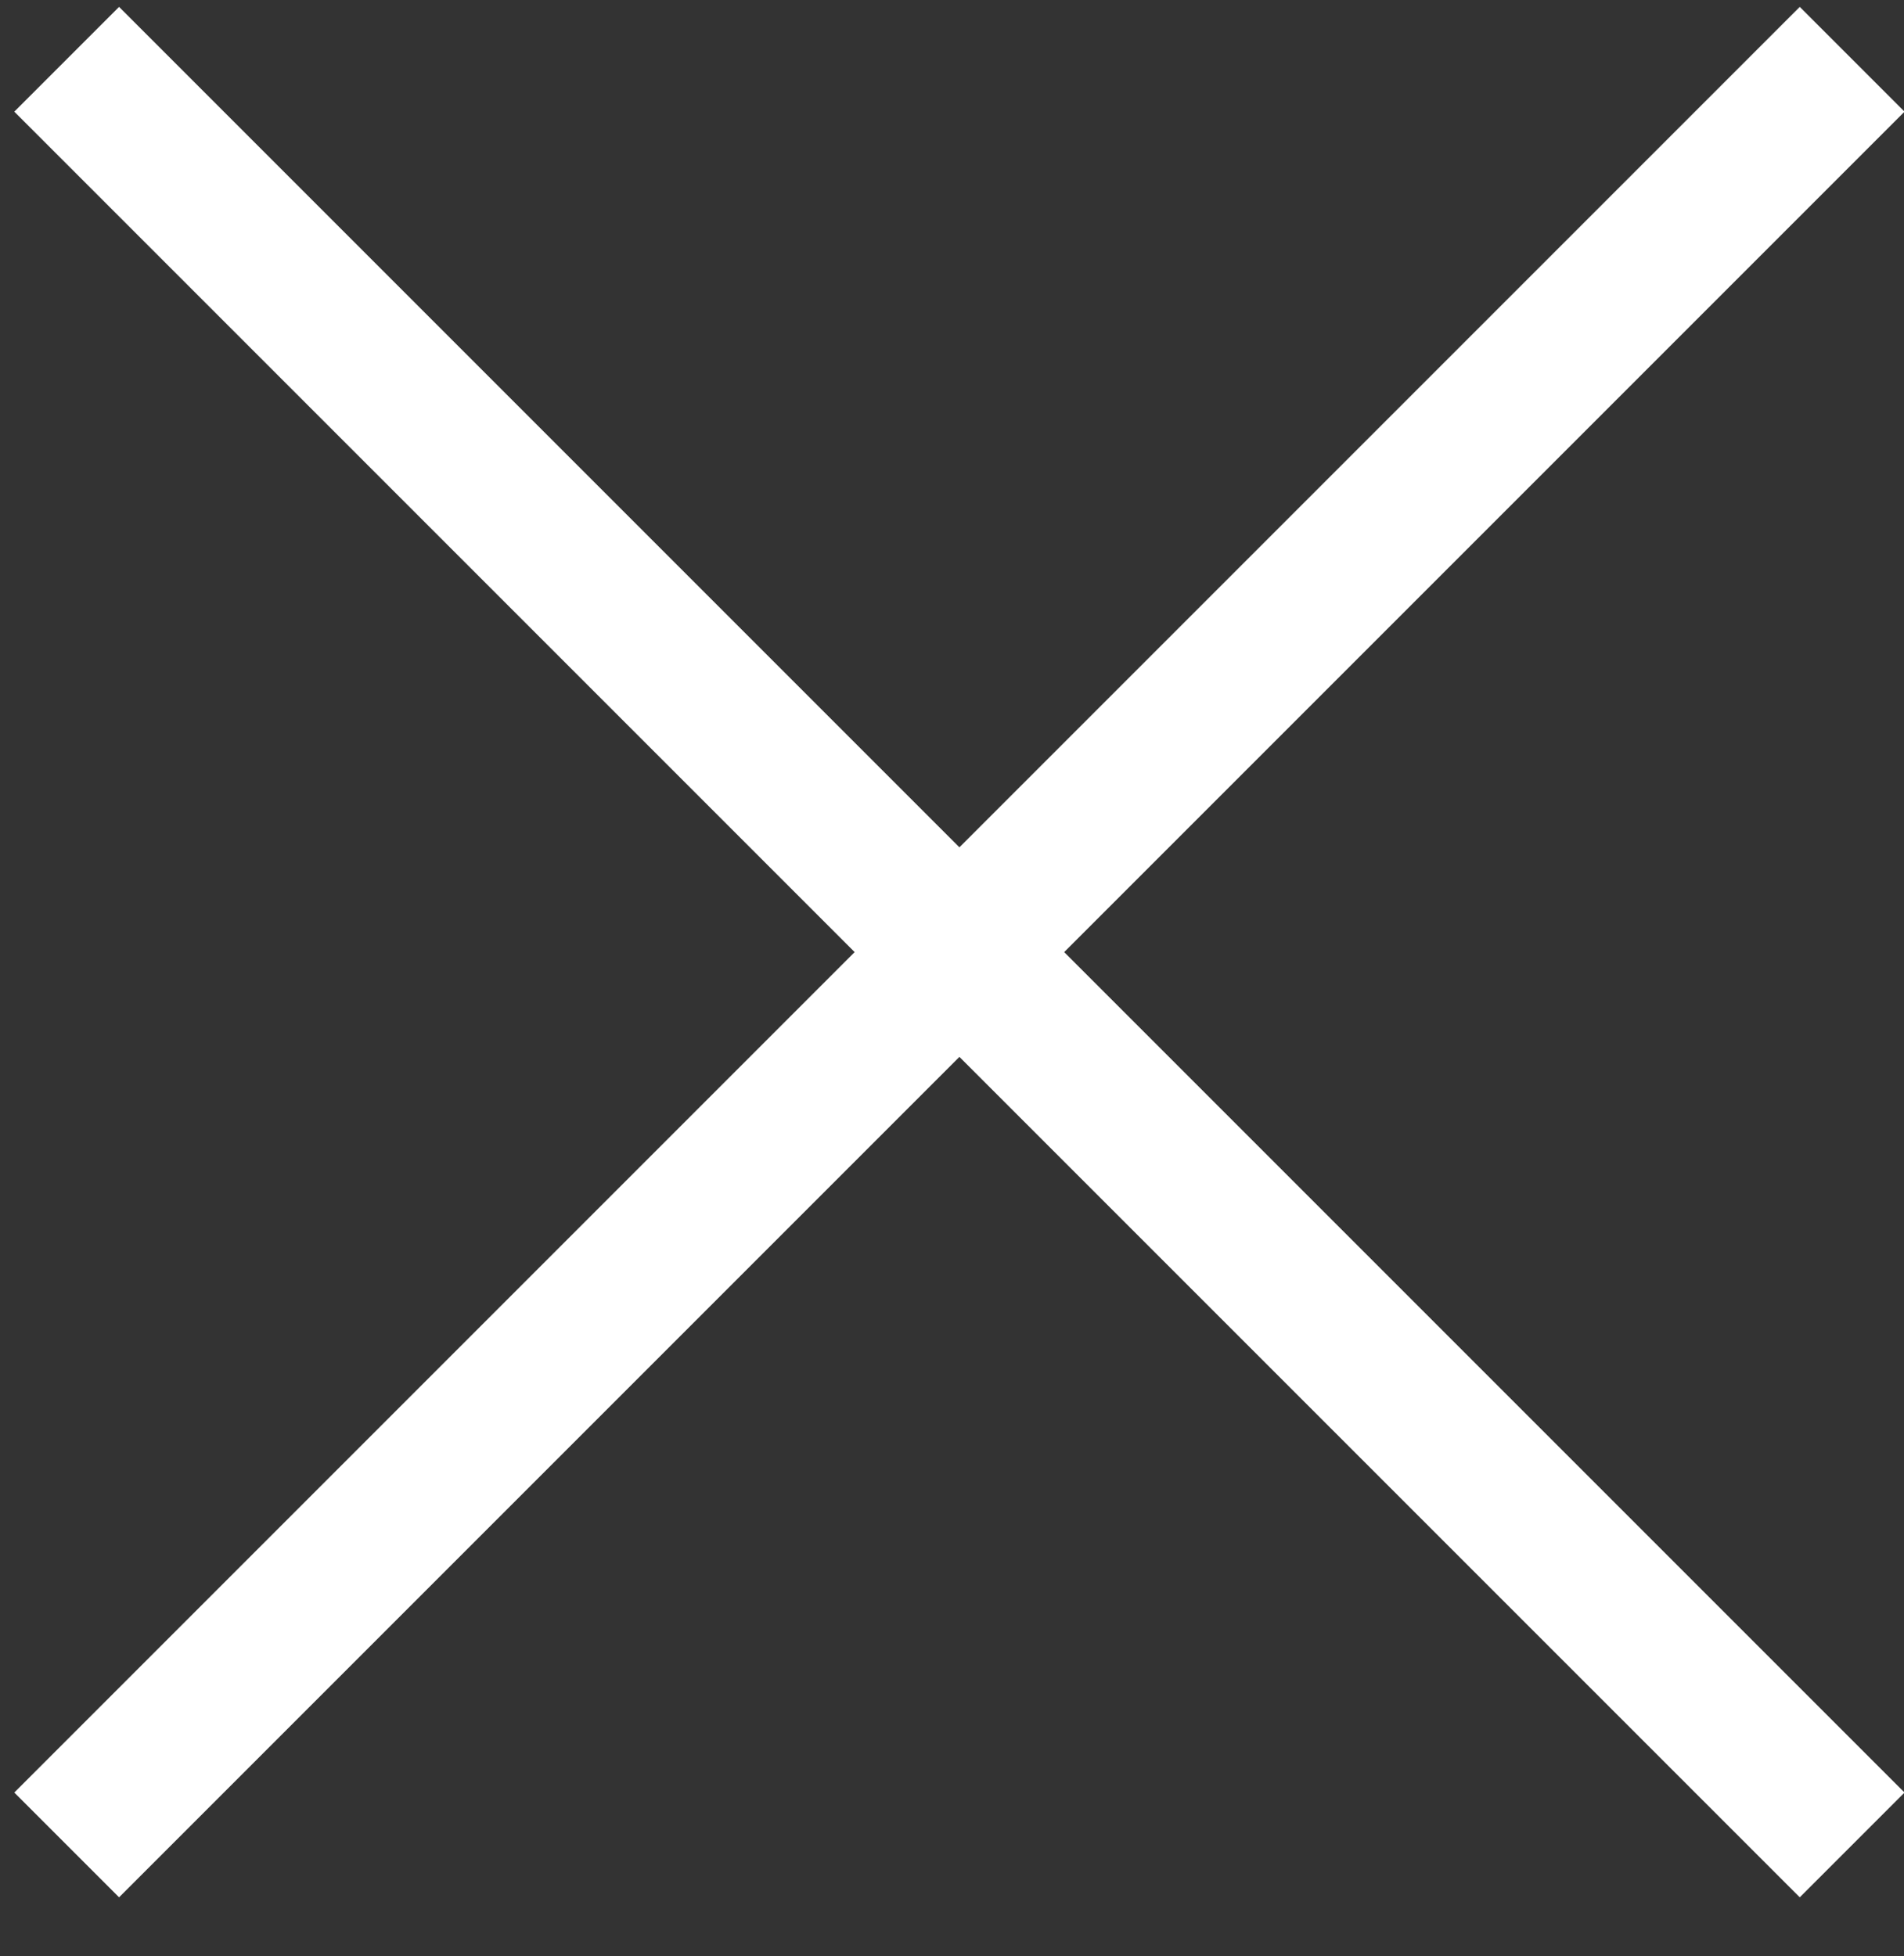 <svg xmlns="http://www.w3.org/2000/svg" xmlns:xlink="http://www.w3.org/1999/xlink" id="Layer_1" width="25.7" height="26.4" x="0" y="0" enable-background="new 0 0 25.7 26.4" version="1.1" viewBox="0 0 25.7 26.4" xml:space="preserve"><rect x="0" y="0" width="25.7" height="26.4" fill="#333333" stroke="none"/><g><line x1=".9" x2="25" y1=".8" y2="24.9" fill="none" fill-rule="evenodd" stroke="#FFF" stroke-miterlimit="10" stroke-width="2" clip-rule="evenodd"/><line x1=".9" x2="25" y1="24.9" y2=".8" fill="none" fill-rule="evenodd" stroke="#FFF" stroke-miterlimit="10" stroke-width="2" clip-rule="evenodd"/></g></svg>